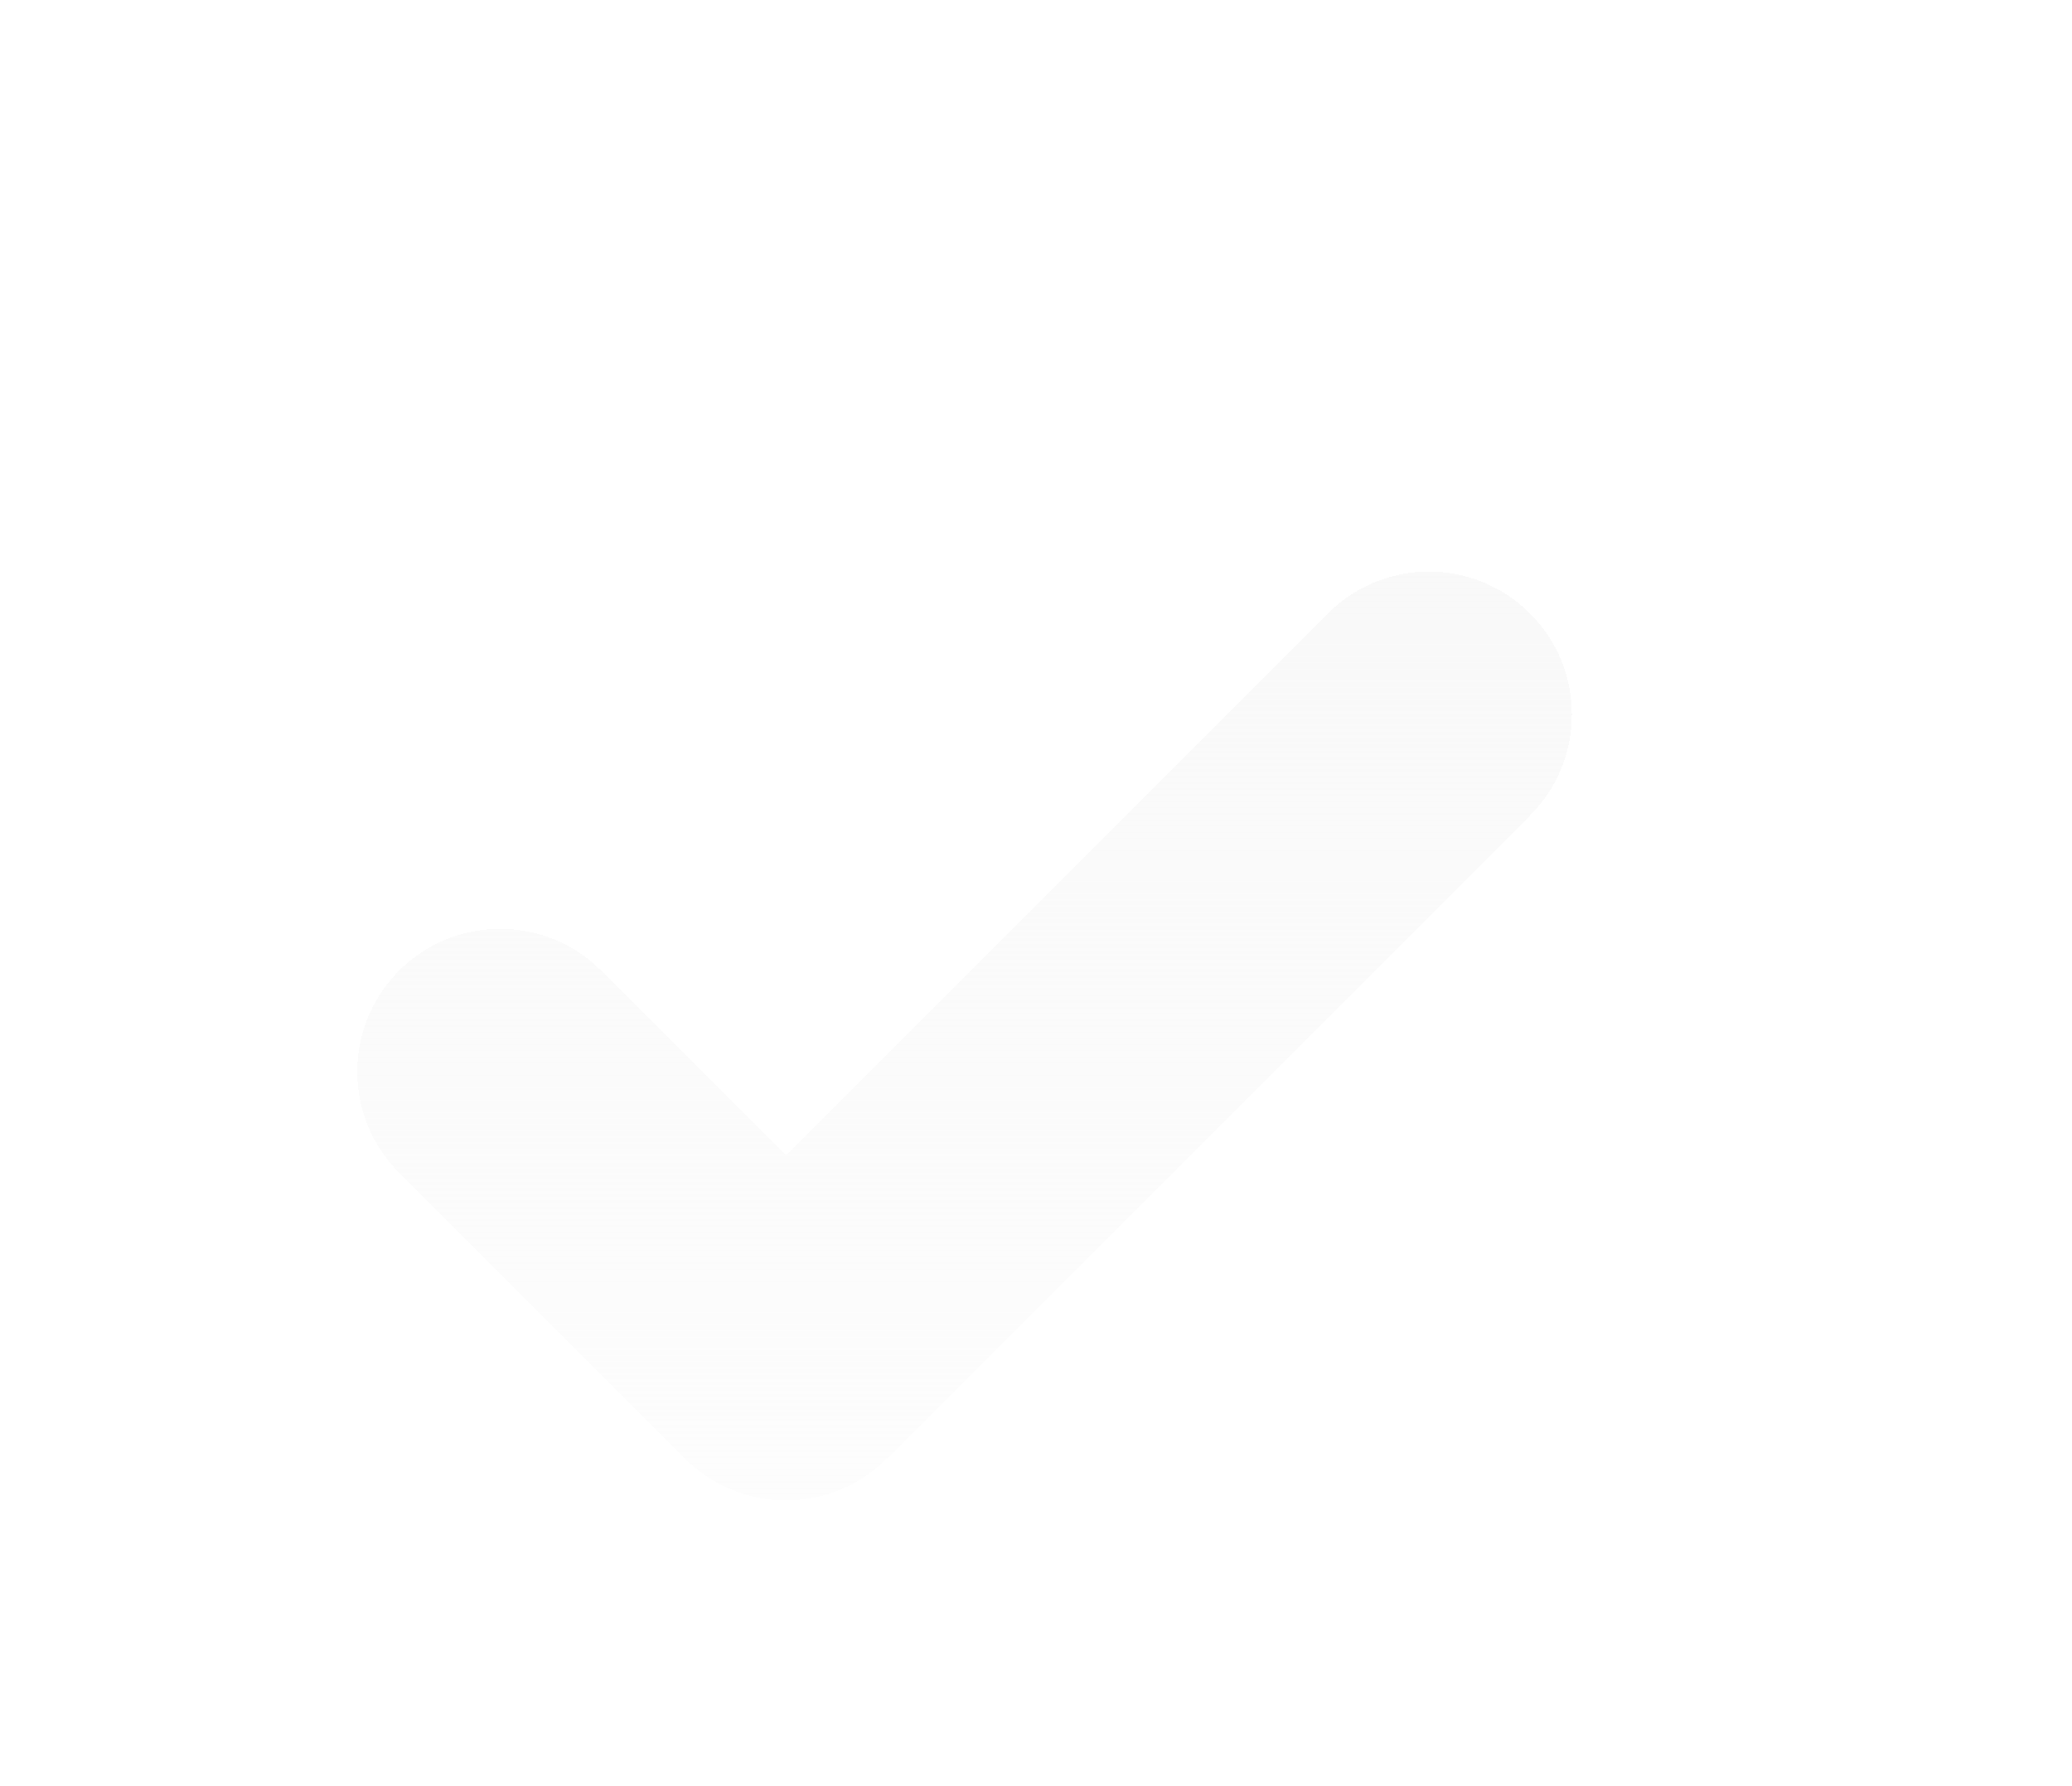 <svg width="29" height="25" viewBox="0 0 29 25" fill="none" xmlns="http://www.w3.org/2000/svg">
<g filter="url(#filter0_dd_308_75742)">
<path fill-rule="evenodd" clip-rule="evenodd" d="M25.414 1.586C26.195 2.367 26.195 3.633 25.414 4.414L16.414 13.414C15.633 14.195 14.367 14.195 13.586 13.414L9.586 9.414C8.805 8.633 8.805 7.367 9.586 6.586C10.367 5.805 11.633 5.805 12.414 6.586L15 9.172L22.586 1.586C23.367 0.805 24.633 0.805 25.414 1.586Z" fill="url(#paint0_linear_308_75742)" shape-rendering="crispEdges"/>
</g>
<defs>
<filter id="filter0_dd_308_75742" x="0" y="0" width="29" height="25" filterUnits="userSpaceOnUse" color-interpolation-filters="sRGB">
<feFlood flood-opacity="0" result="BackgroundImageFix"/>
<feColorMatrix in="SourceAlpha" type="matrix" values="0 0 0 0 0 0 0 0 0 0 0 0 0 0 0 0 0 0 127 0" result="hardAlpha"/>
<feOffset dx="-3" dy="5"/>
<feGaussianBlur stdDeviation="3"/>
<feColorMatrix type="matrix" values="0 0 0 0 0 0 0 0 0 0 0 0 0 0 0 0 0 0 0.2 0"/>
<feBlend mode="normal" in2="BackgroundImageFix" result="effect1_dropShadow_308_75742"/>
<feColorMatrix in="SourceAlpha" type="matrix" values="0 0 0 0 0 0 0 0 0 0 0 0 0 0 0 0 0 0 127 0" result="hardAlpha"/>
<feOffset dx="-1" dy="2"/>
<feGaussianBlur stdDeviation="1.5"/>
<feComposite in2="hardAlpha" operator="out"/>
<feColorMatrix type="matrix" values="0 0 0 0 0 0 0 0 0 0 0 0 0 0 0 0 0 0 0.1 0"/>
<feBlend mode="normal" in2="effect1_dropShadow_308_75742" result="effect2_dropShadow_308_75742"/>
<feBlend mode="normal" in="SourceGraphic" in2="effect2_dropShadow_308_75742" result="shape"/>
</filter>
<linearGradient id="paint0_linear_308_75742" x1="17.5" y1="1" x2="17.5" y2="14" gradientUnits="userSpaceOnUse">
<stop stop-color="#F8F8F8" stop-opacity="0.9"/>
<stop offset="1" stop-color="#F8F8F8" stop-opacity="0.3"/>
</linearGradient>
</defs>
</svg>
